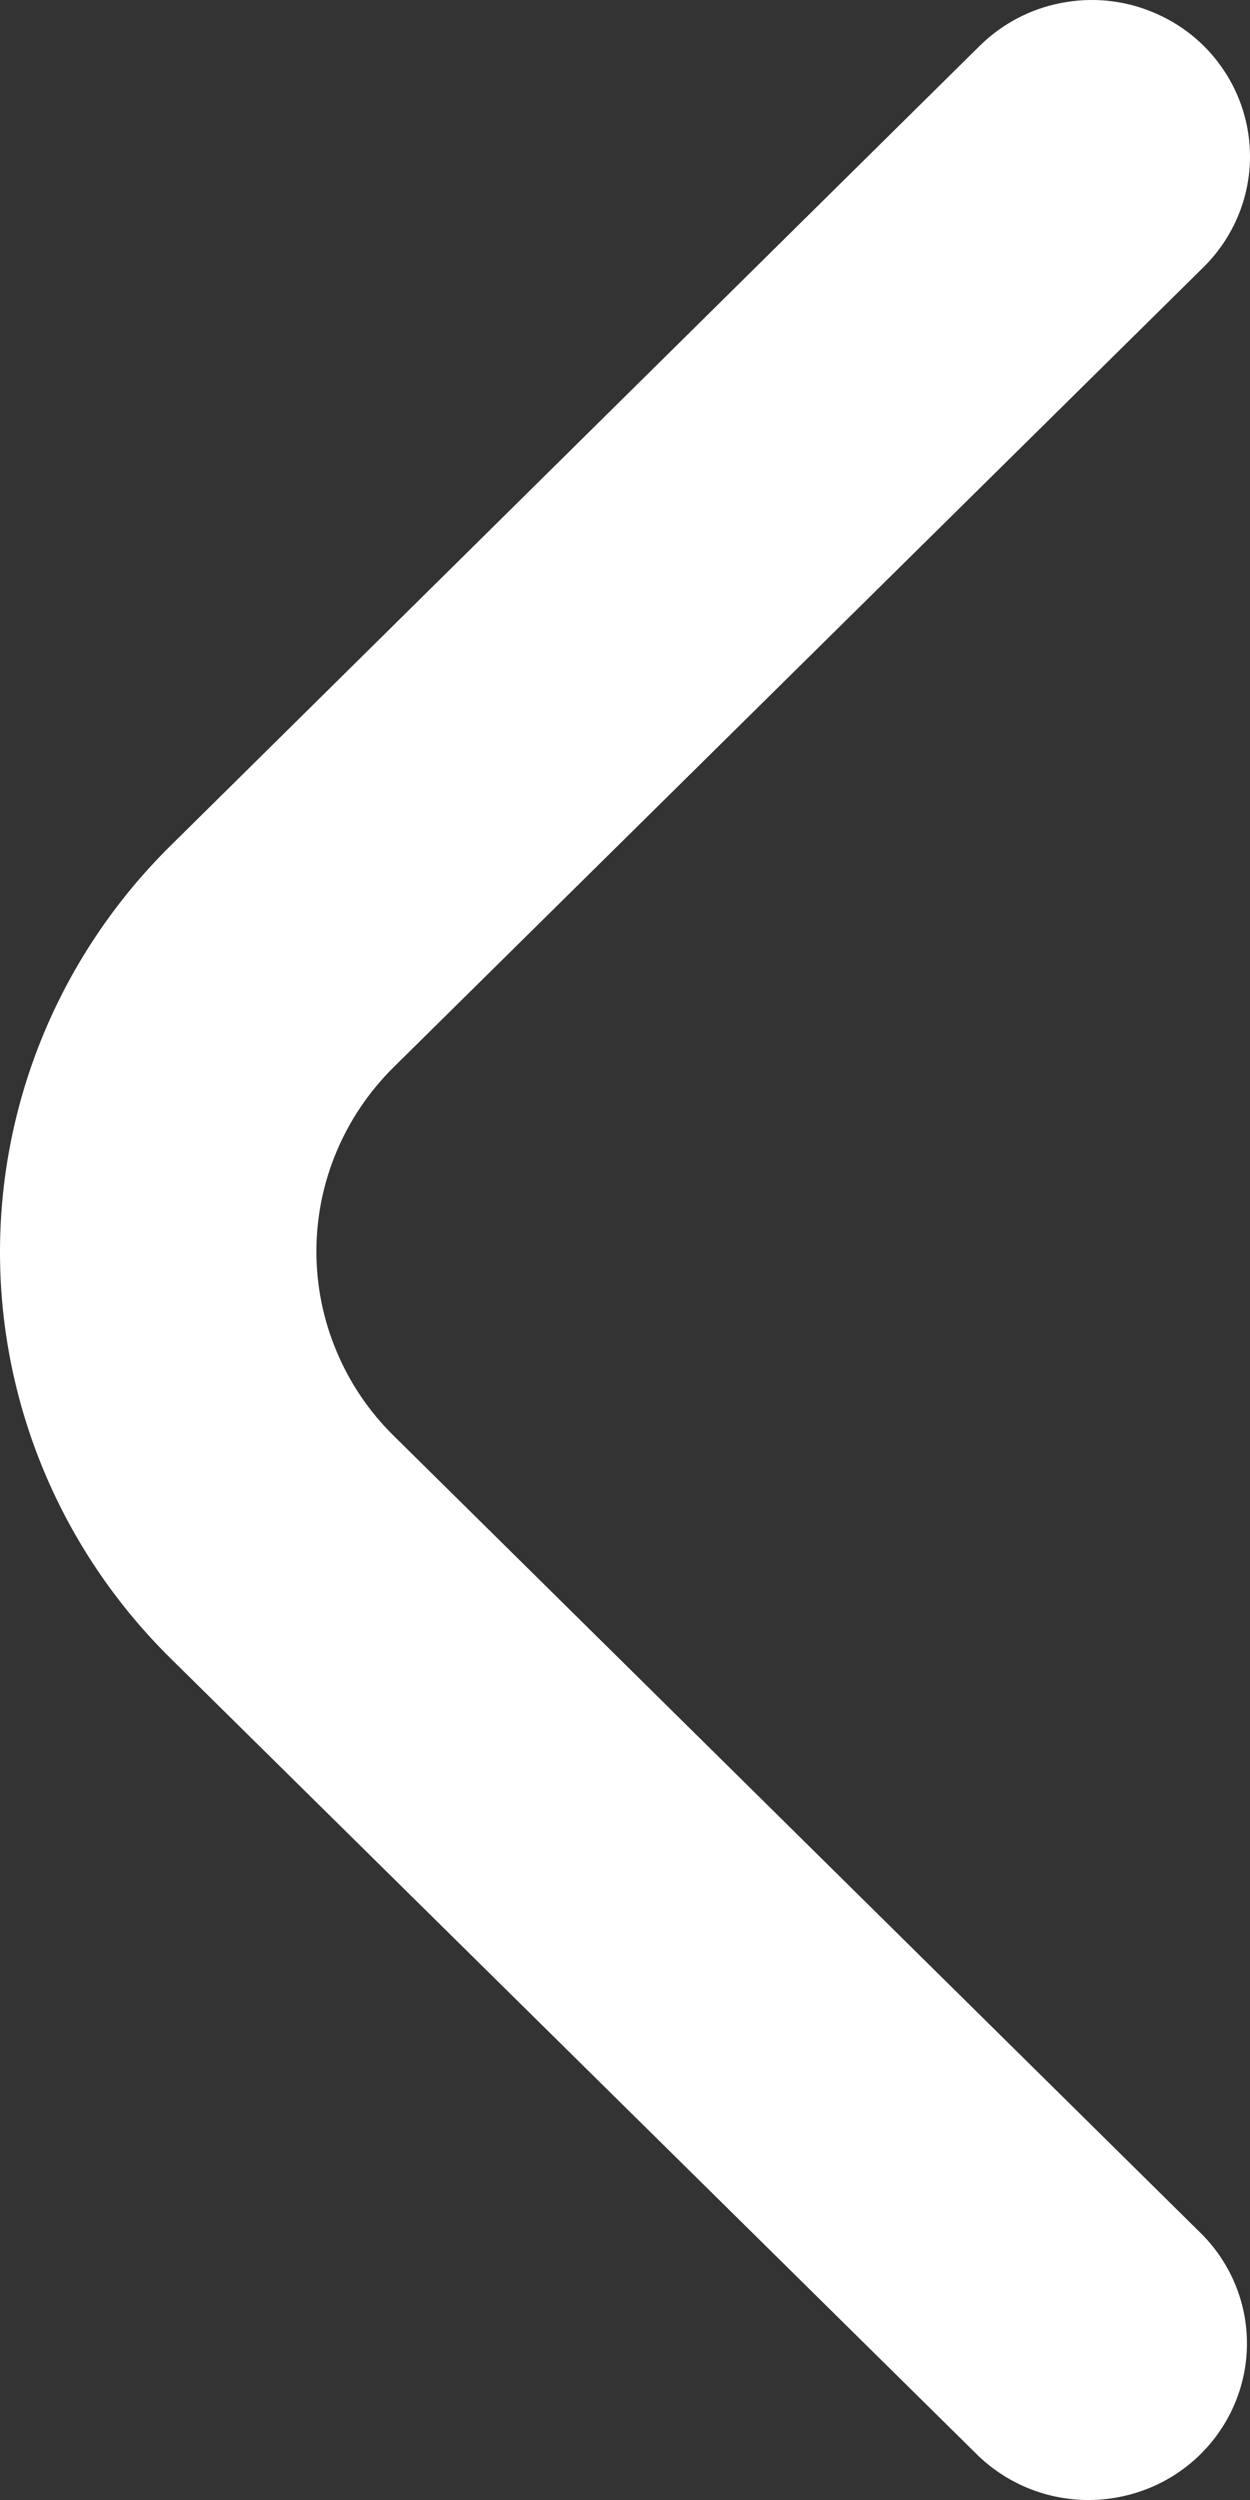 <svg width="9" height="18" viewBox="0 0 9 18" fill="none" xmlns="http://www.w3.org/2000/svg">
<rect x="0" y="0" width="9" height="18" fill="#333333" stroke="none"/>
<path d="M9 1.127C9 1.425 8.879 1.712 8.666 1.923L2.835 7.683C2.658 7.858 2.518 8.065 2.423 8.292C2.327 8.52 2.278 8.764 2.278 9.011C2.278 9.257 2.327 9.501 2.423 9.729C2.518 9.957 2.658 10.164 2.835 10.338L8.658 16.091C8.866 16.304 8.981 16.588 8.978 16.884C8.975 17.179 8.855 17.461 8.644 17.67C8.433 17.879 8.147 17.997 7.848 18C7.549 18.003 7.261 17.889 7.046 17.684L1.223 11.935C0.44 11.16 0 10.11 0 9.015C0 7.92 0.44 6.87 1.223 6.094L7.054 0.33C7.213 0.173 7.416 0.065 7.637 0.022C7.859 -0.022 8.088 0 8.296 0.086C8.505 0.171 8.683 0.315 8.808 0.501C8.933 0.686 9 0.904 9 1.127Z" fill="white"/>
</svg>
